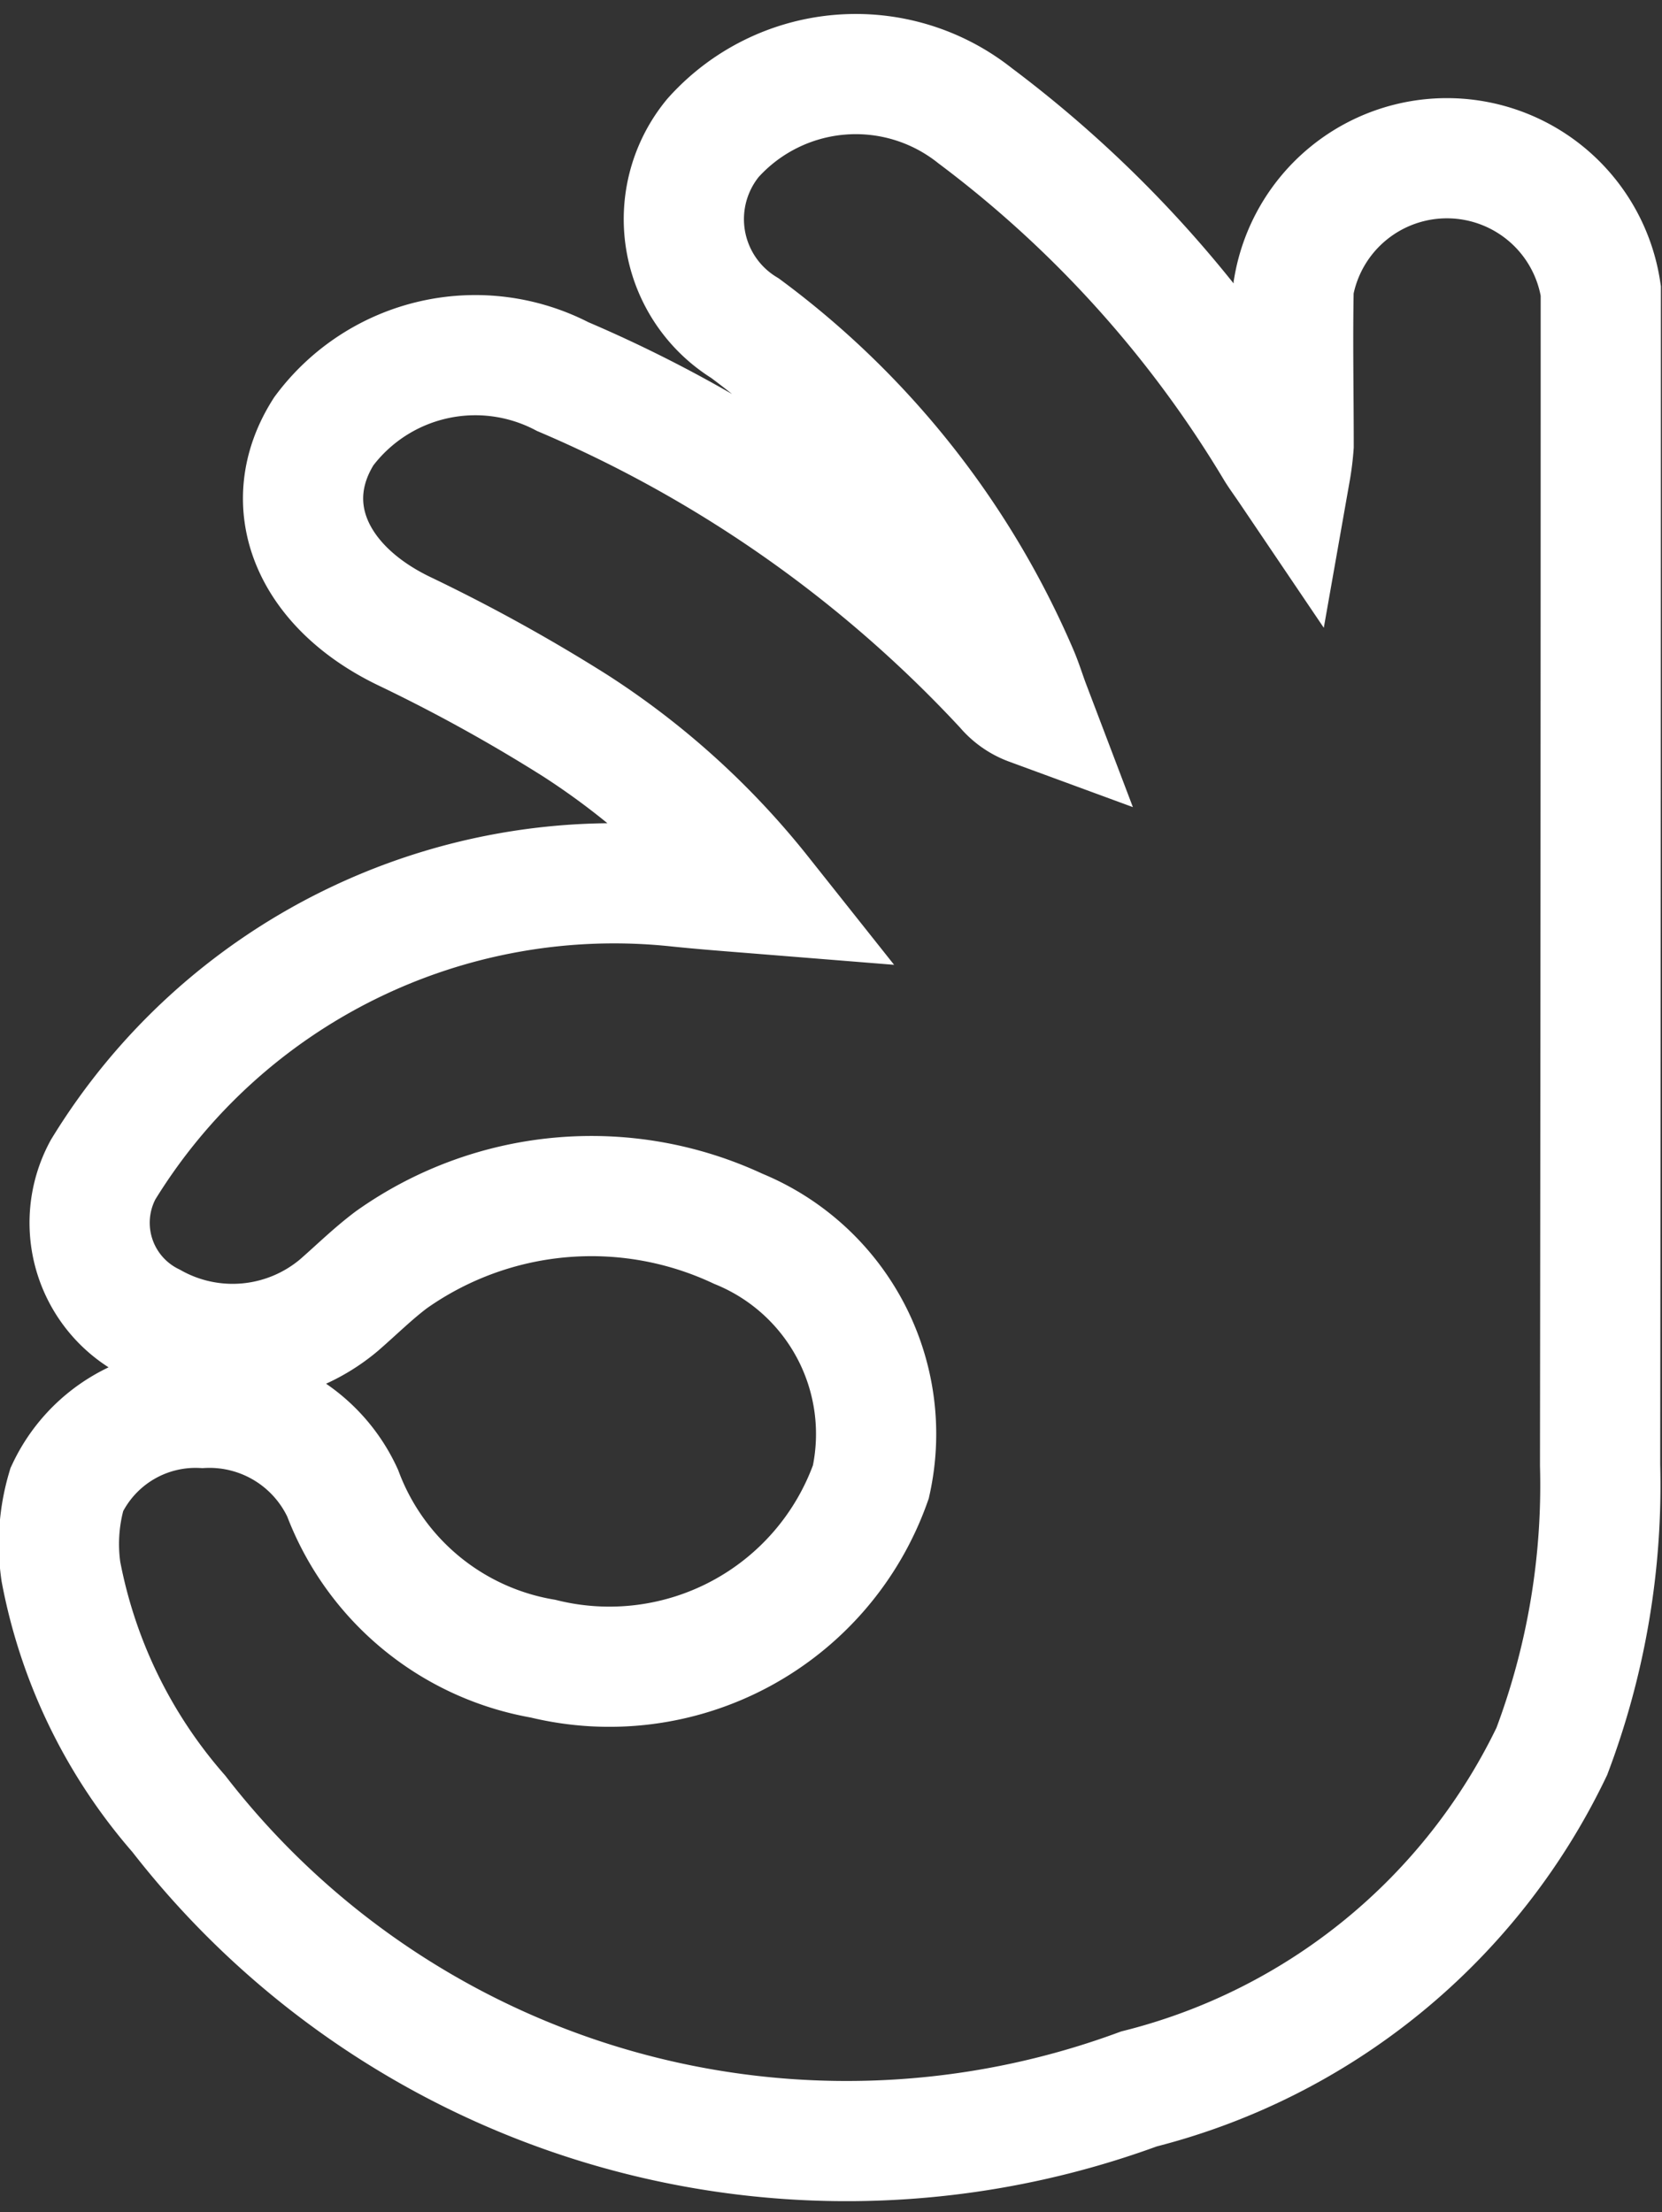 <svg xmlns="http://www.w3.org/2000/svg" width="16.59" height="22.086" viewBox="0 0 16.59 22.086">
  <rect x="0" y="0" width="16.59" height="22.086" fill="#333333" stroke="none"/>
  <path id="Path_30241" data-name="Path 30241" d="M364.876,136.411a7.673,7.673,0,0,0-1.857-1.681,16.79,16.79,0,0,0-1.707-.943c-.921-.445-1.266-1.261-.8-1.994a1.885,1.885,0,0,1,2.385-.546,12.924,12.924,0,0,1,4.415,3.106.585.585,0,0,0,.248.175c-.038-.1-.071-.209-.114-.311a8.41,8.41,0,0,0-2.729-3.453,1.276,1.276,0,0,1-.32-1.9,1.913,1.913,0,0,1,2.616-.222,11.612,11.612,0,0,1,2.994,3.32c.035.059.077.114.154.228a2.566,2.566,0,0,0,.032-.256c0-.527-.011-1.054,0-1.58a1.553,1.553,0,0,1,3.066.036q0,5.862-.007,11.724a7.526,7.526,0,0,1-.482,2.859,6.27,6.27,0,0,1-4.121,3.37,8.435,8.435,0,0,1-9.584-2.747,5.122,5.122,0,0,1-1.177-2.419,1.917,1.917,0,0,1,.059-.819,1.42,1.42,0,0,1,1.353-.814,1.463,1.463,0,0,1,1.4.85,2.609,2.609,0,0,0,2,1.653,2.768,2.768,0,0,0,3.273-1.765,2.213,2.213,0,0,0-1.324-2.527,3.453,3.453,0,0,0-3.463.31c-.186.14-.347.3-.523.453a1.649,1.649,0,0,1-1.868.176,1.114,1.114,0,0,1-.486-1.529,5.98,5.98,0,0,1,5.74-2.825C364.31,136.367,364.565,136.386,364.876,136.411Z" transform="translate(-357.28 -127.487)" fill="none" stroke="#fff" stroke-width="1.2"/>
</svg>

